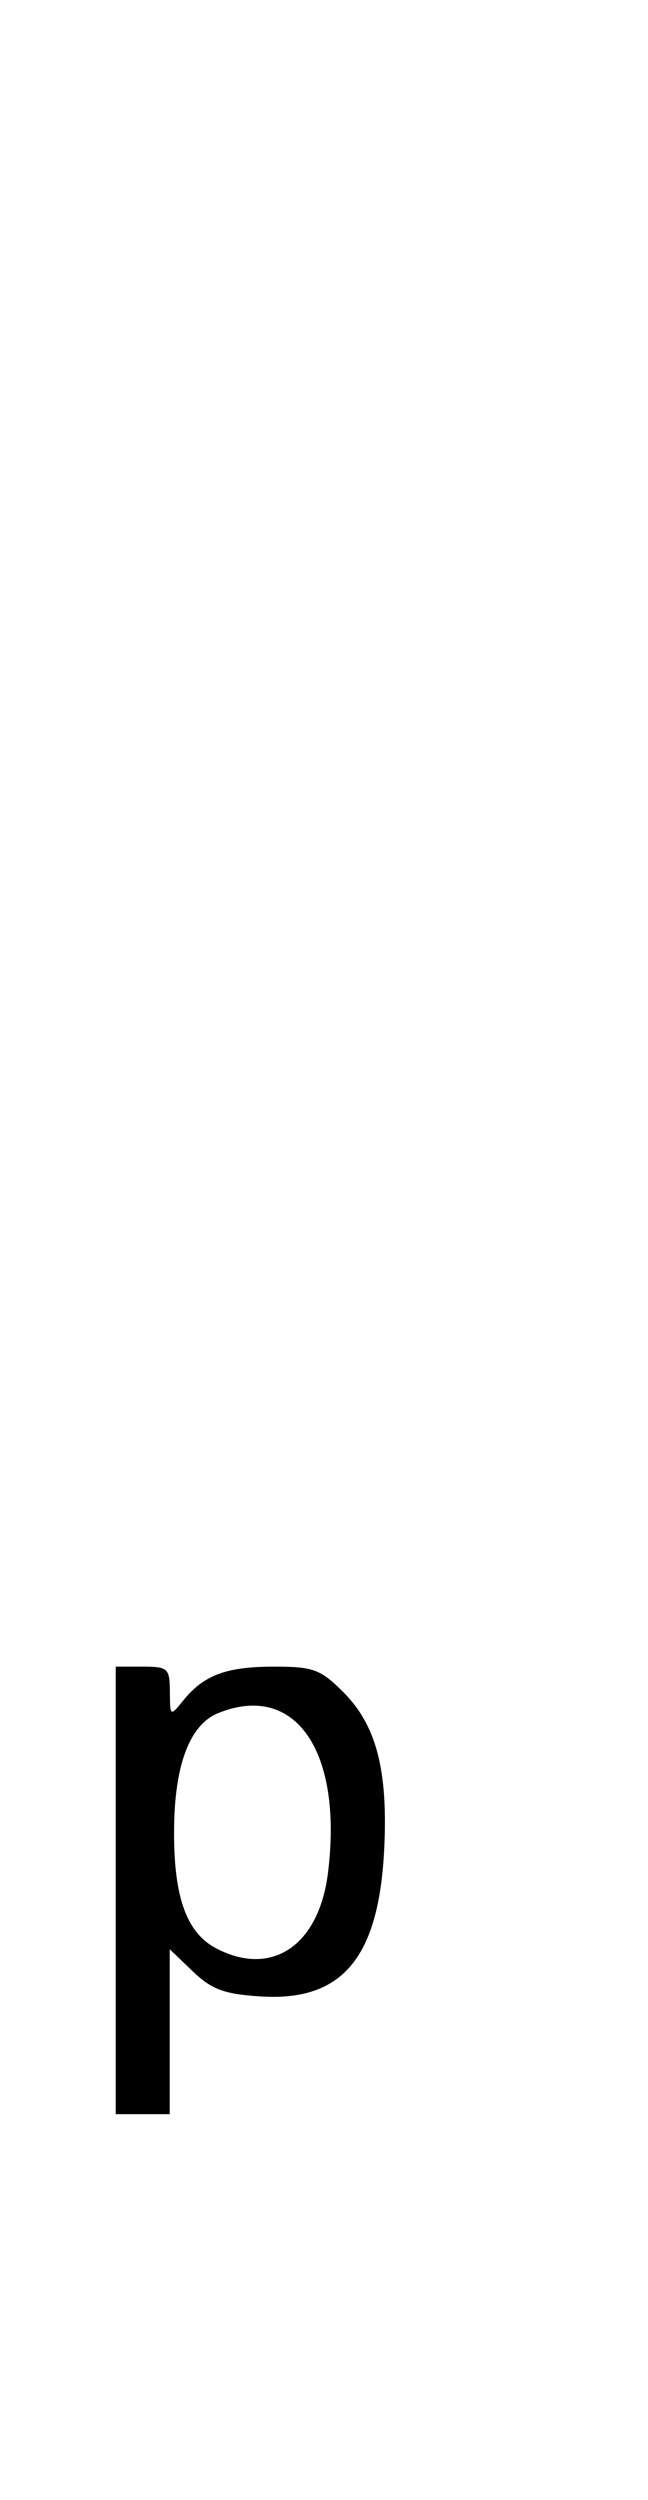 <svg xmlns="http://www.w3.org/2000/svg" width="84" height="324" viewBox="0 0 84 324" version="1.1">
	<path d="M 15 245 L 15 274 18.500 274 L 22 274 22 263.313 L 22 252.626 24.999 255.499 C 27.442 257.840, 29.063 258.441, 33.749 258.741 C 44.401 259.425, 49.149 253.725, 49.814 239.456 C 50.285 229.342, 48.764 223.564, 44.510 219.310 C 41.542 216.342, 40.614 216, 35.534 216 C 29.355 216, 26.430 217.086, 23.772 220.367 C 22.052 222.491, 22.044 222.486, 22.022 219.250 C 22.001 216.207, 21.777 216, 18.500 216 L 15 216 15 245 M 28.302 222.012 C 24.620 223.495, 22.639 228.671, 22.566 237 C 22.488 245.820, 24.156 250.512, 28.091 252.547 C 35.264 256.256, 41.340 252.128, 42.512 242.752 C 44.481 226.989, 38.310 217.982, 28.302 222.012 " stroke="none" fill="black" fill-rule="evenodd"/>
</svg>